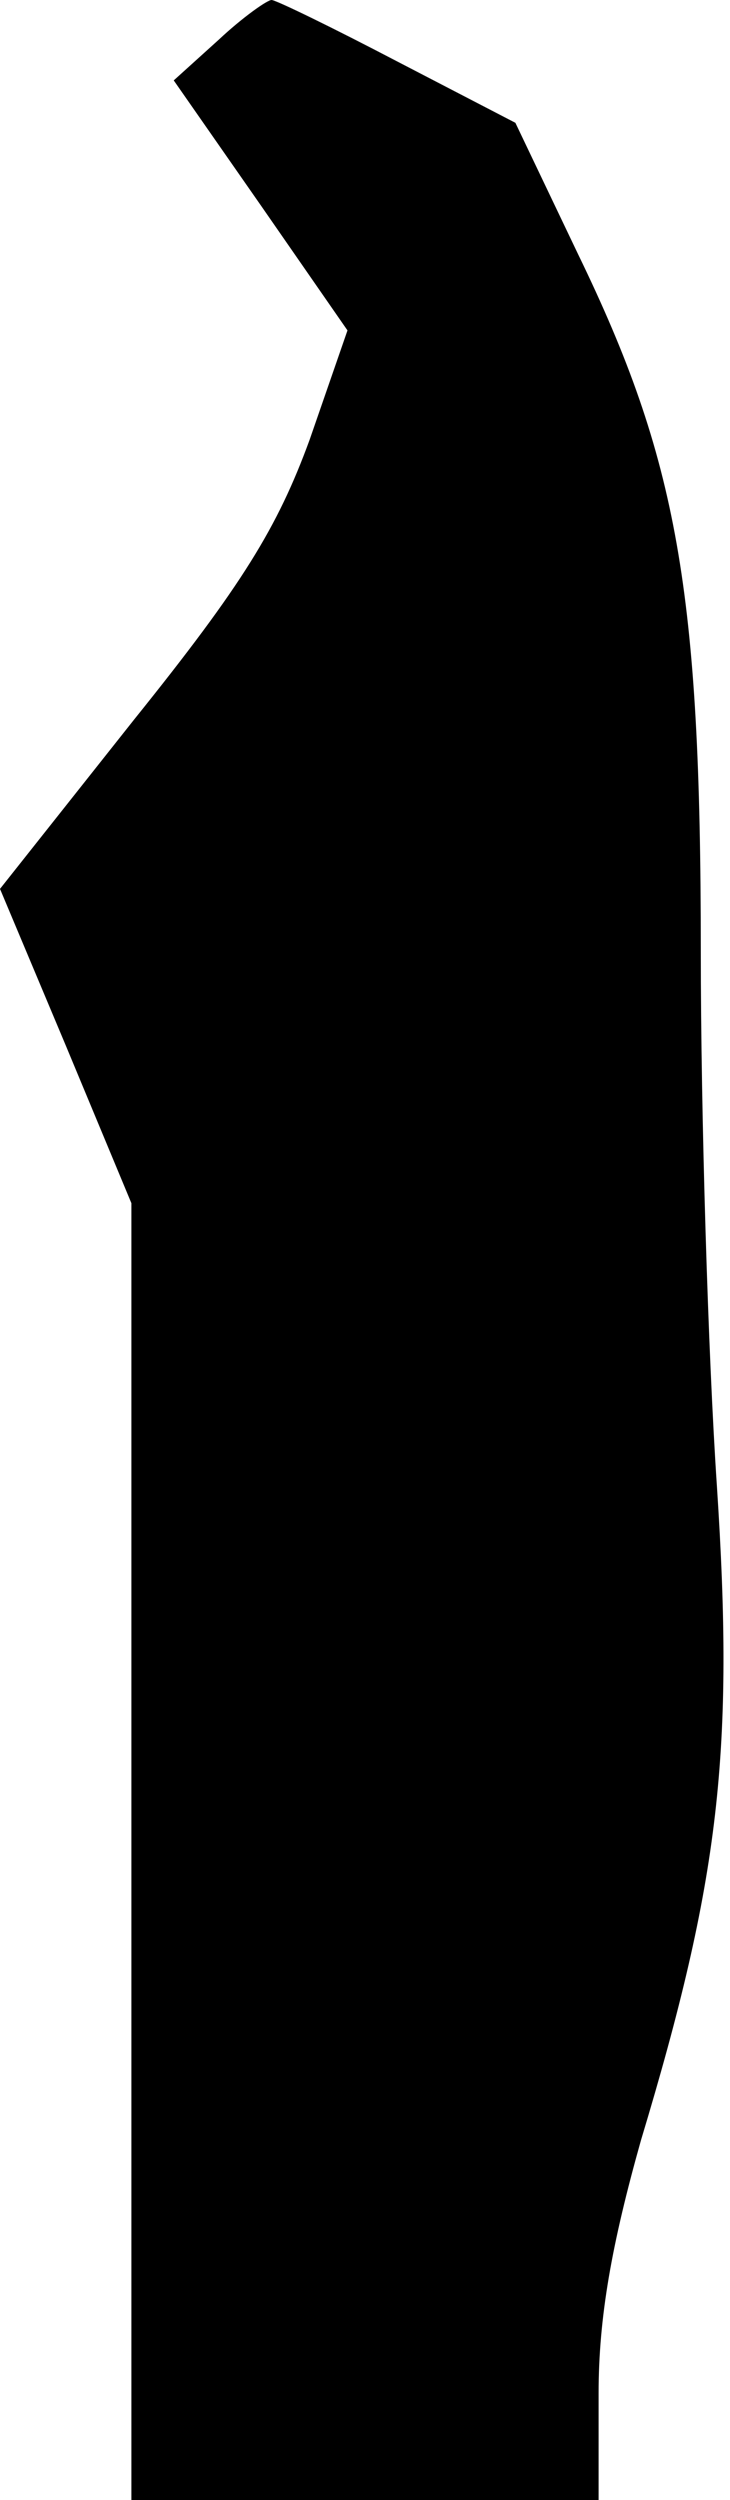 <?xml version="1.0" standalone="no"?>
<!DOCTYPE svg PUBLIC "-//W3C//DTD SVG 20010904//EN"
 "http://www.w3.org/TR/2001/REC-SVG-20010904/DTD/svg10.dtd">
<svg version="1.0" xmlns="http://www.w3.org/2000/svg"
 width="50pt" height="171pt" viewBox="0 0 50 171"
 preserveAspectRatio="xMidYMid meet">
<g transform="translate(0,171) scale(0.1,-0.1)"
fill="#000000" stroke="none">
<path fill="#000000" stroke="none" d="M150 1683 l-31 -28 60 -86 59 -85 -26
-75 c-22 -60 -46 -99 -120 -191 l-92 -116 45 -107 45 -108 0 -443 0 -444 160
0 160 0 0 73 c0 52 9 102 29 173 54 179 64 266 52 448 -6 89 -11 253 -11 366
0 246 -16 336 -84 476 l-43 90 -81 42 c-44 23 -83 42 -86 42 -3 0 -20 -12 -36
-27z"/>
</g>
</svg>
